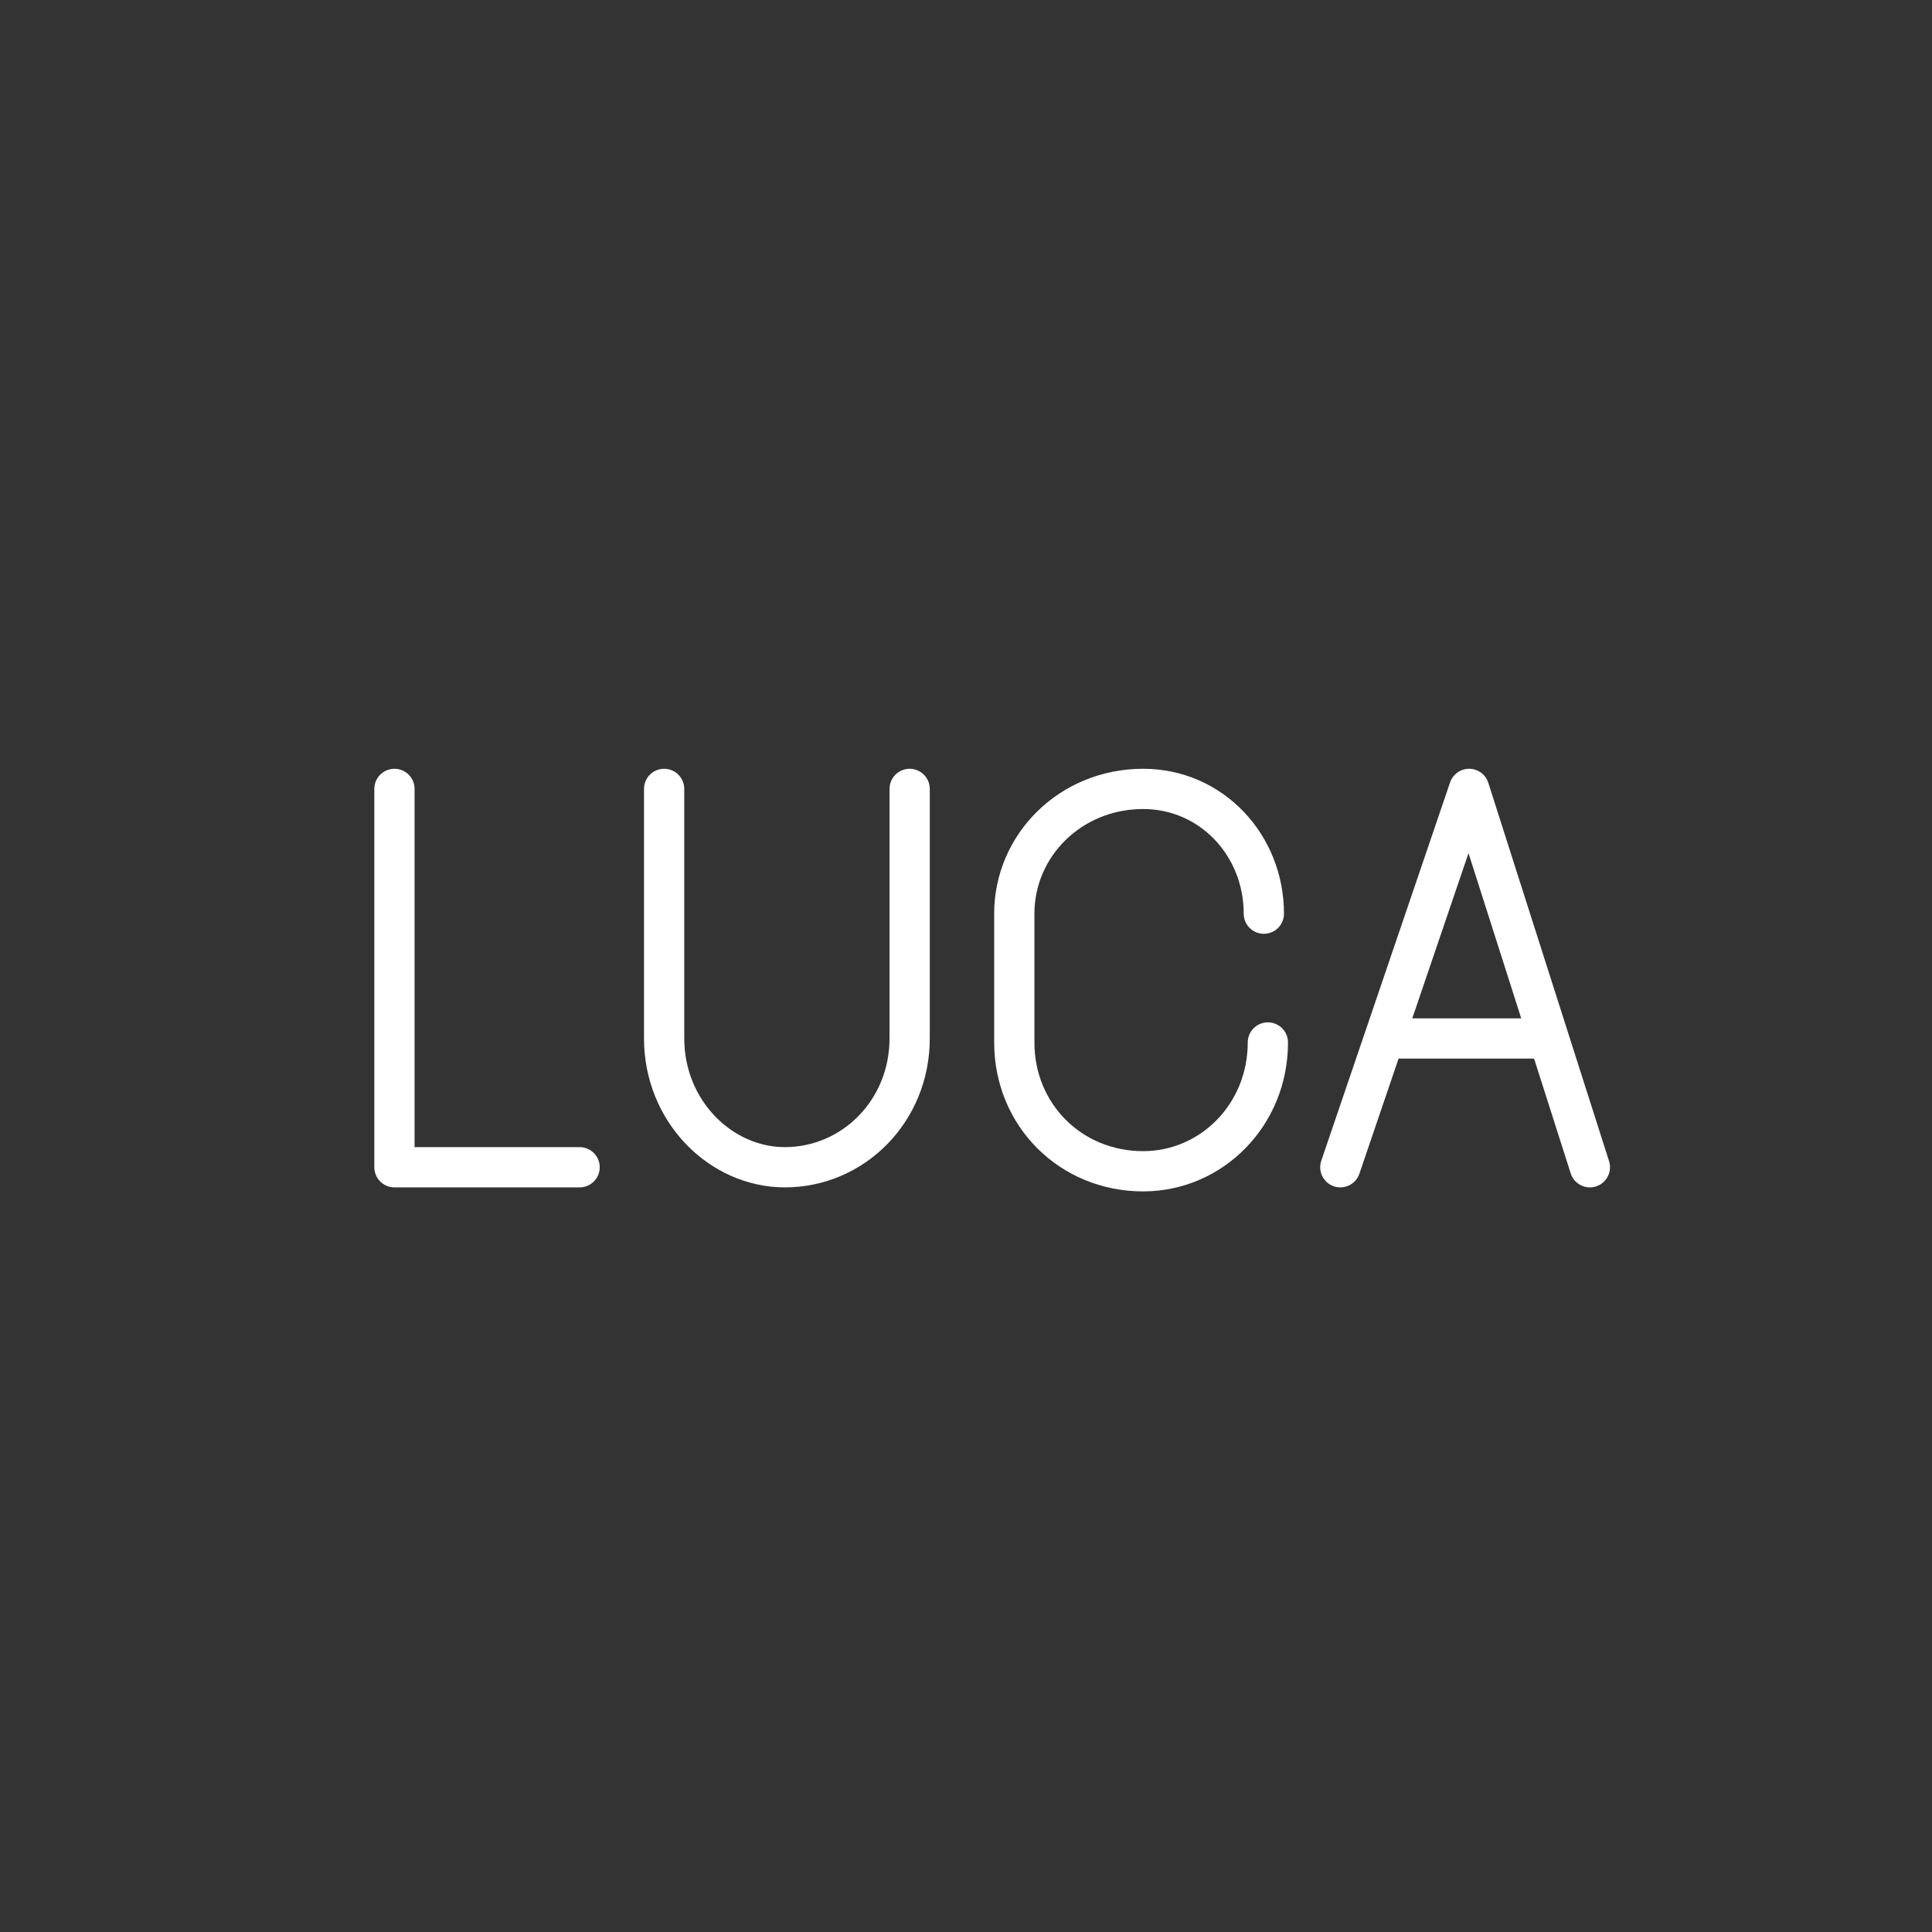 <?xml version="1.0" encoding="UTF-8" standalone="no"?>
<svg
   viewBox="0 0 48 48"
   version="1.1"
   id="svg22"
   xmlns="http://www.w3.org/2000/svg"
   xmlns:svg="http://www.w3.org/2000/svg">
  <rect x="0" y="0" width="48" height="48" fill="#333333" stroke="none"/>
  <style
     id="style2">.a{fill:none;paint-order:normal;stroke-linejoin:round;stroke:#fff;}</style>
  <defs
     id="defs6">
    <style
       id="style4">  .a{fill:none;stroke:#fff;stroke-linecap:round;stroke-linejoin:round;}</style>
  </defs>
  <g
     class="a"
     id="g20">
    <g
       class="a"
       id="g14">
      <polyline
         class="a"
         points="39.5 29 36.5 19.6 33.3 29"
         id="polyline8" />
      <line
         class="a"
         x1="34.7"
         y1="25.8"
         x2="38.2"
         y2="25.8"
         id="line10" />
      <polyline
         class="a"
         points="9.8 19.6 9.8 29 14.4 29"
         id="polyline12" />
    </g>
    <path
       class="a"
       d="M31.5 25.9L31.5 25.9C31.5 27.7 30.1 29.1 28.4 29.1L28.4 29.1C26.6 29.1 25.2 27.7 25.2 25.9L25.2 22.7C25.2 21 26.6 19.6 28.4 19.6L28.4 19.6C30.1 19.6 31.4 21 31.4 22.7L31.4 22.7"
       id="path16" />
    <path
       class="a"
       d="M16.5 19.6L16.5 25.8C16.5 27.6 17.9 29 19.5 29 21.2 29 22.6 27.6 22.6 25.8L22.6 19.6"
       id="path18" />
  </g>
</svg>
